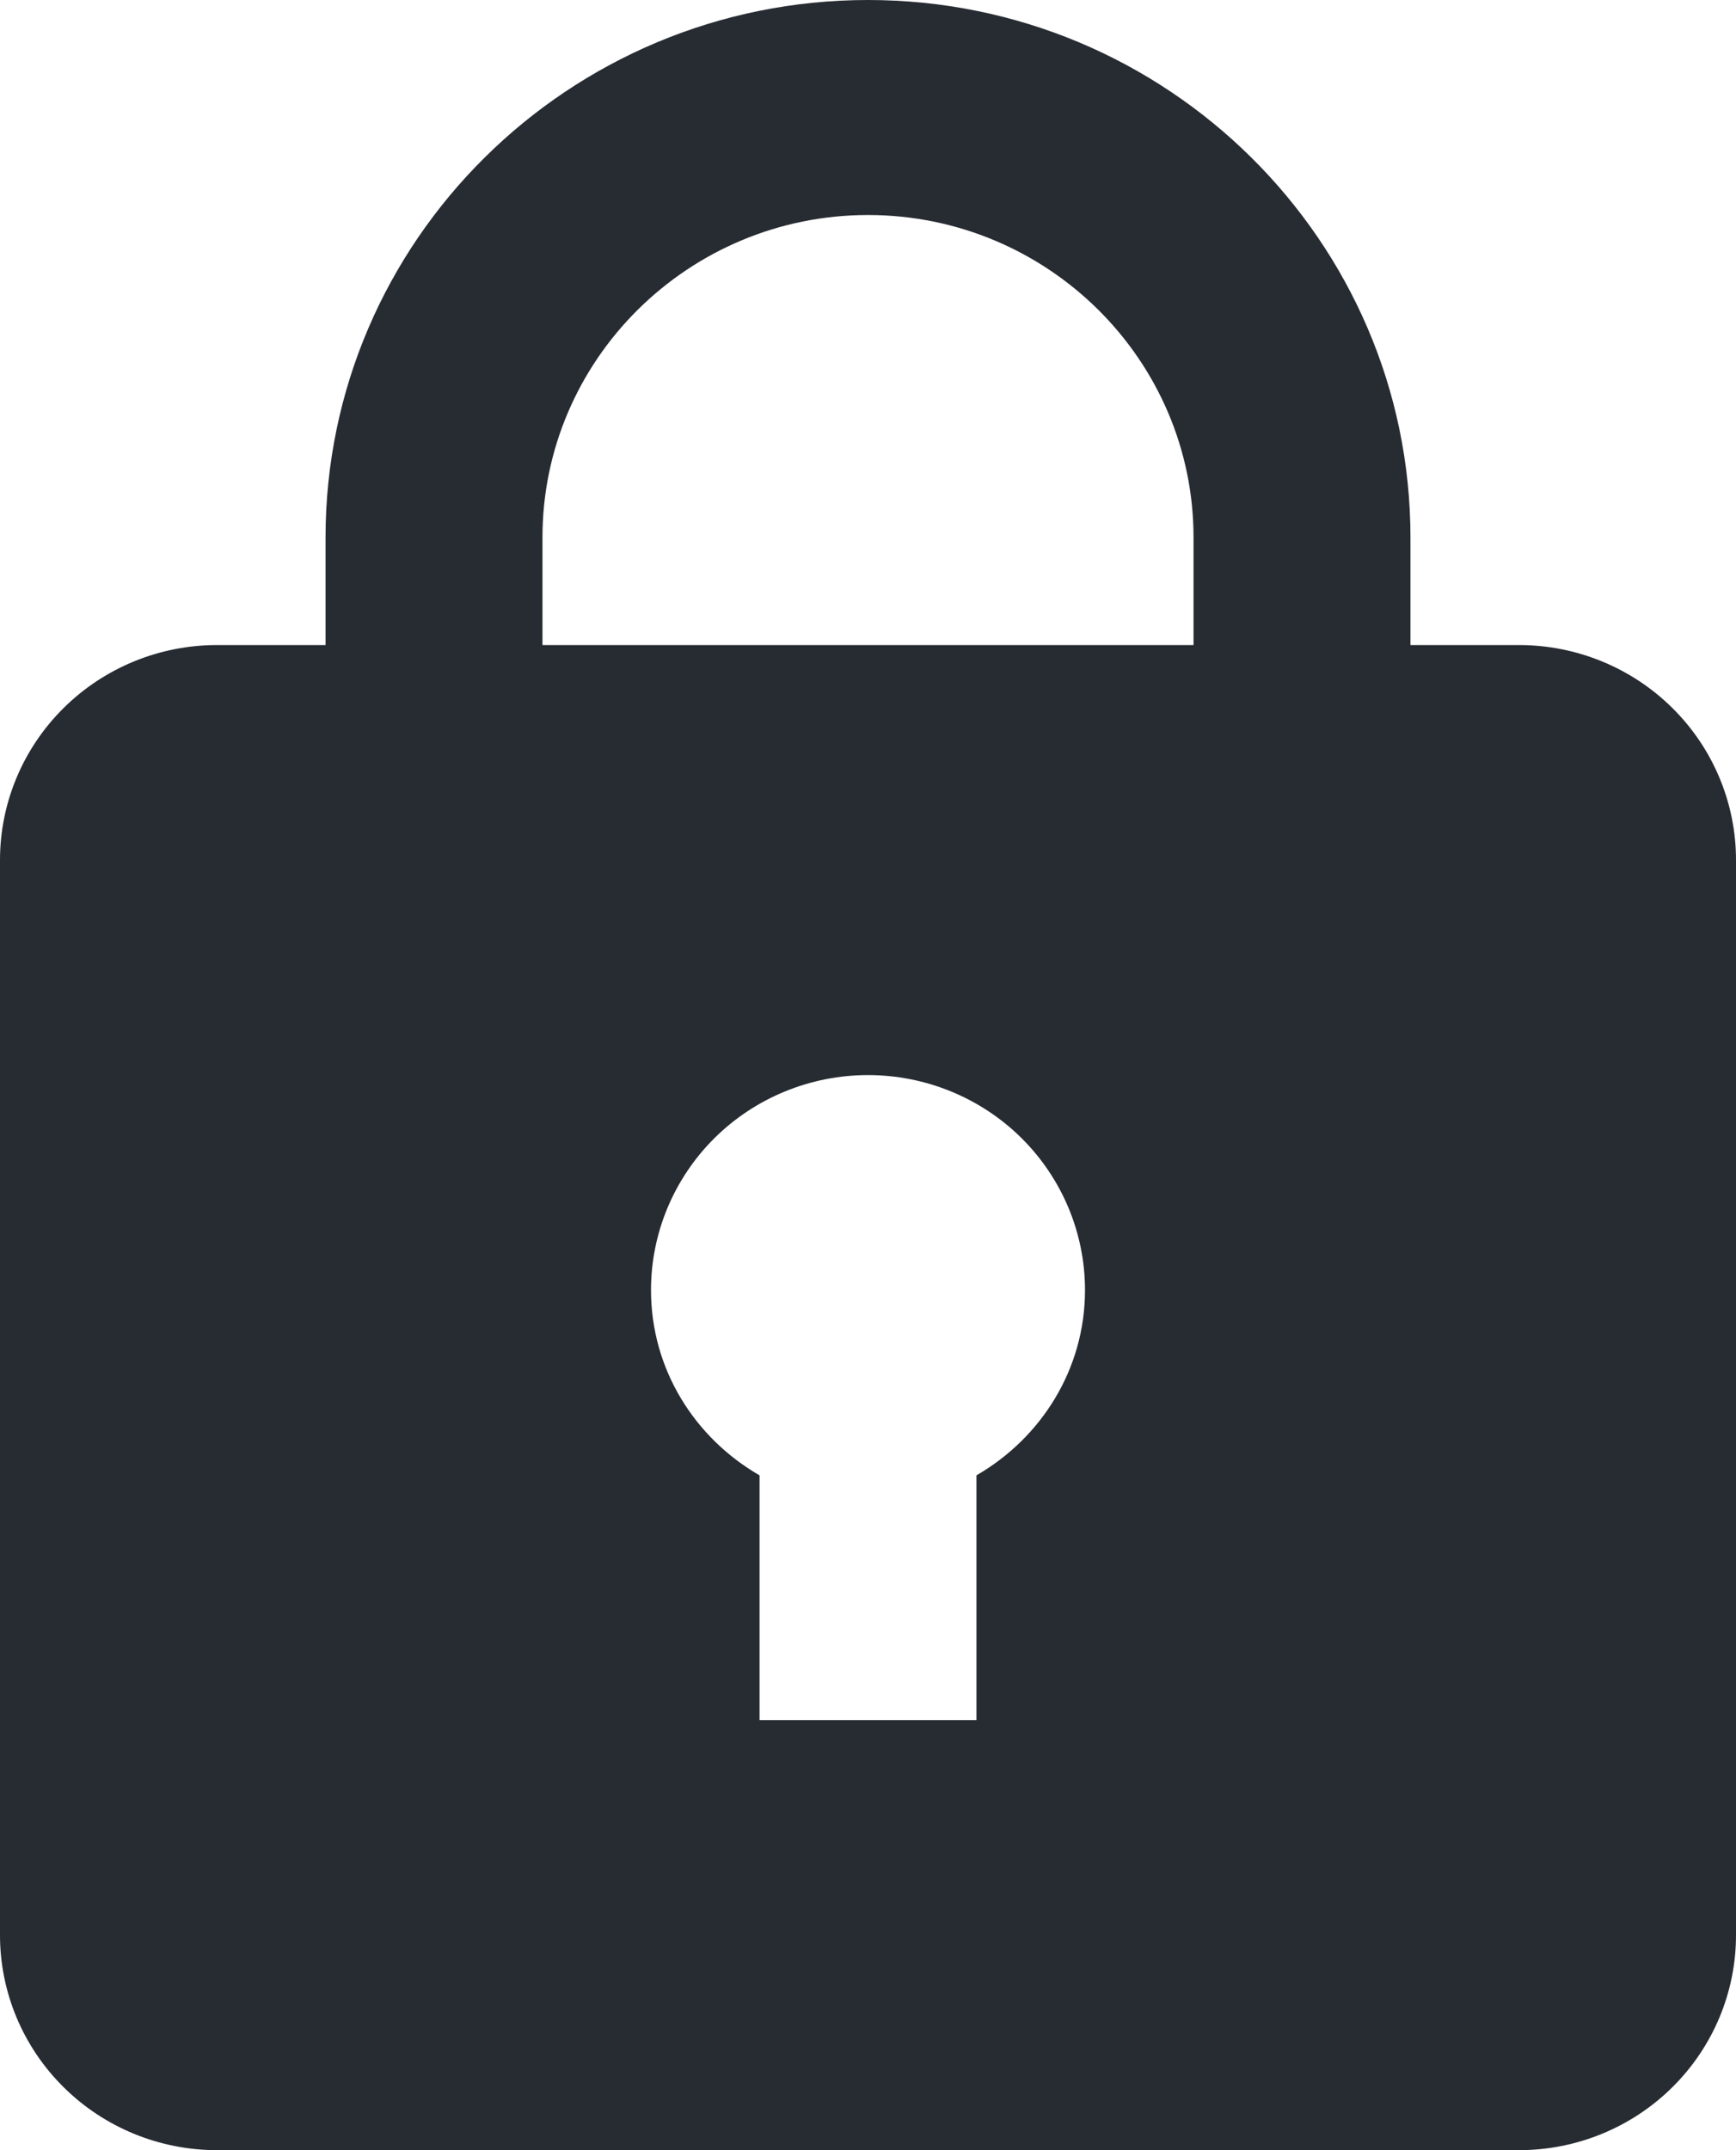 <svg width="21" height="26" viewBox="0 0 21 26" fill="none" xmlns="http://www.w3.org/2000/svg">
<path d="M18.375 7.8H17.062V6.5C17.062 2.916 14.119 0 10.5 0C6.881 0 3.938 2.916 3.938 6.5V7.8H2.625C1.929 7.8 1.261 8.074 0.769 8.562C0.277 9.049 0 9.71 0 10.4V23.4C0 24.09 0.277 24.751 0.769 25.238C1.261 25.726 1.929 26 2.625 26H18.375C19.071 26 19.739 25.726 20.231 25.238C20.723 24.751 21 24.09 21 23.4V10.4C21 9.71 20.723 9.049 20.231 8.562C19.739 8.074 19.071 7.8 18.375 7.8ZM6.562 6.5C6.562 4.35 8.329 2.6 10.5 2.6C12.671 2.6 14.438 4.35 14.438 6.5V7.8H6.562V6.5ZM11.812 17.84V20.8H9.188V17.84C8.407 17.39 7.875 16.561 7.875 15.6C7.875 14.91 8.152 14.249 8.644 13.761C9.136 13.274 9.804 13 10.5 13C11.196 13 11.864 13.274 12.356 13.761C12.848 14.249 13.125 14.91 13.125 15.6C13.125 16.559 12.593 17.389 11.812 17.84Z" fill="#272B32"/>
</svg>

